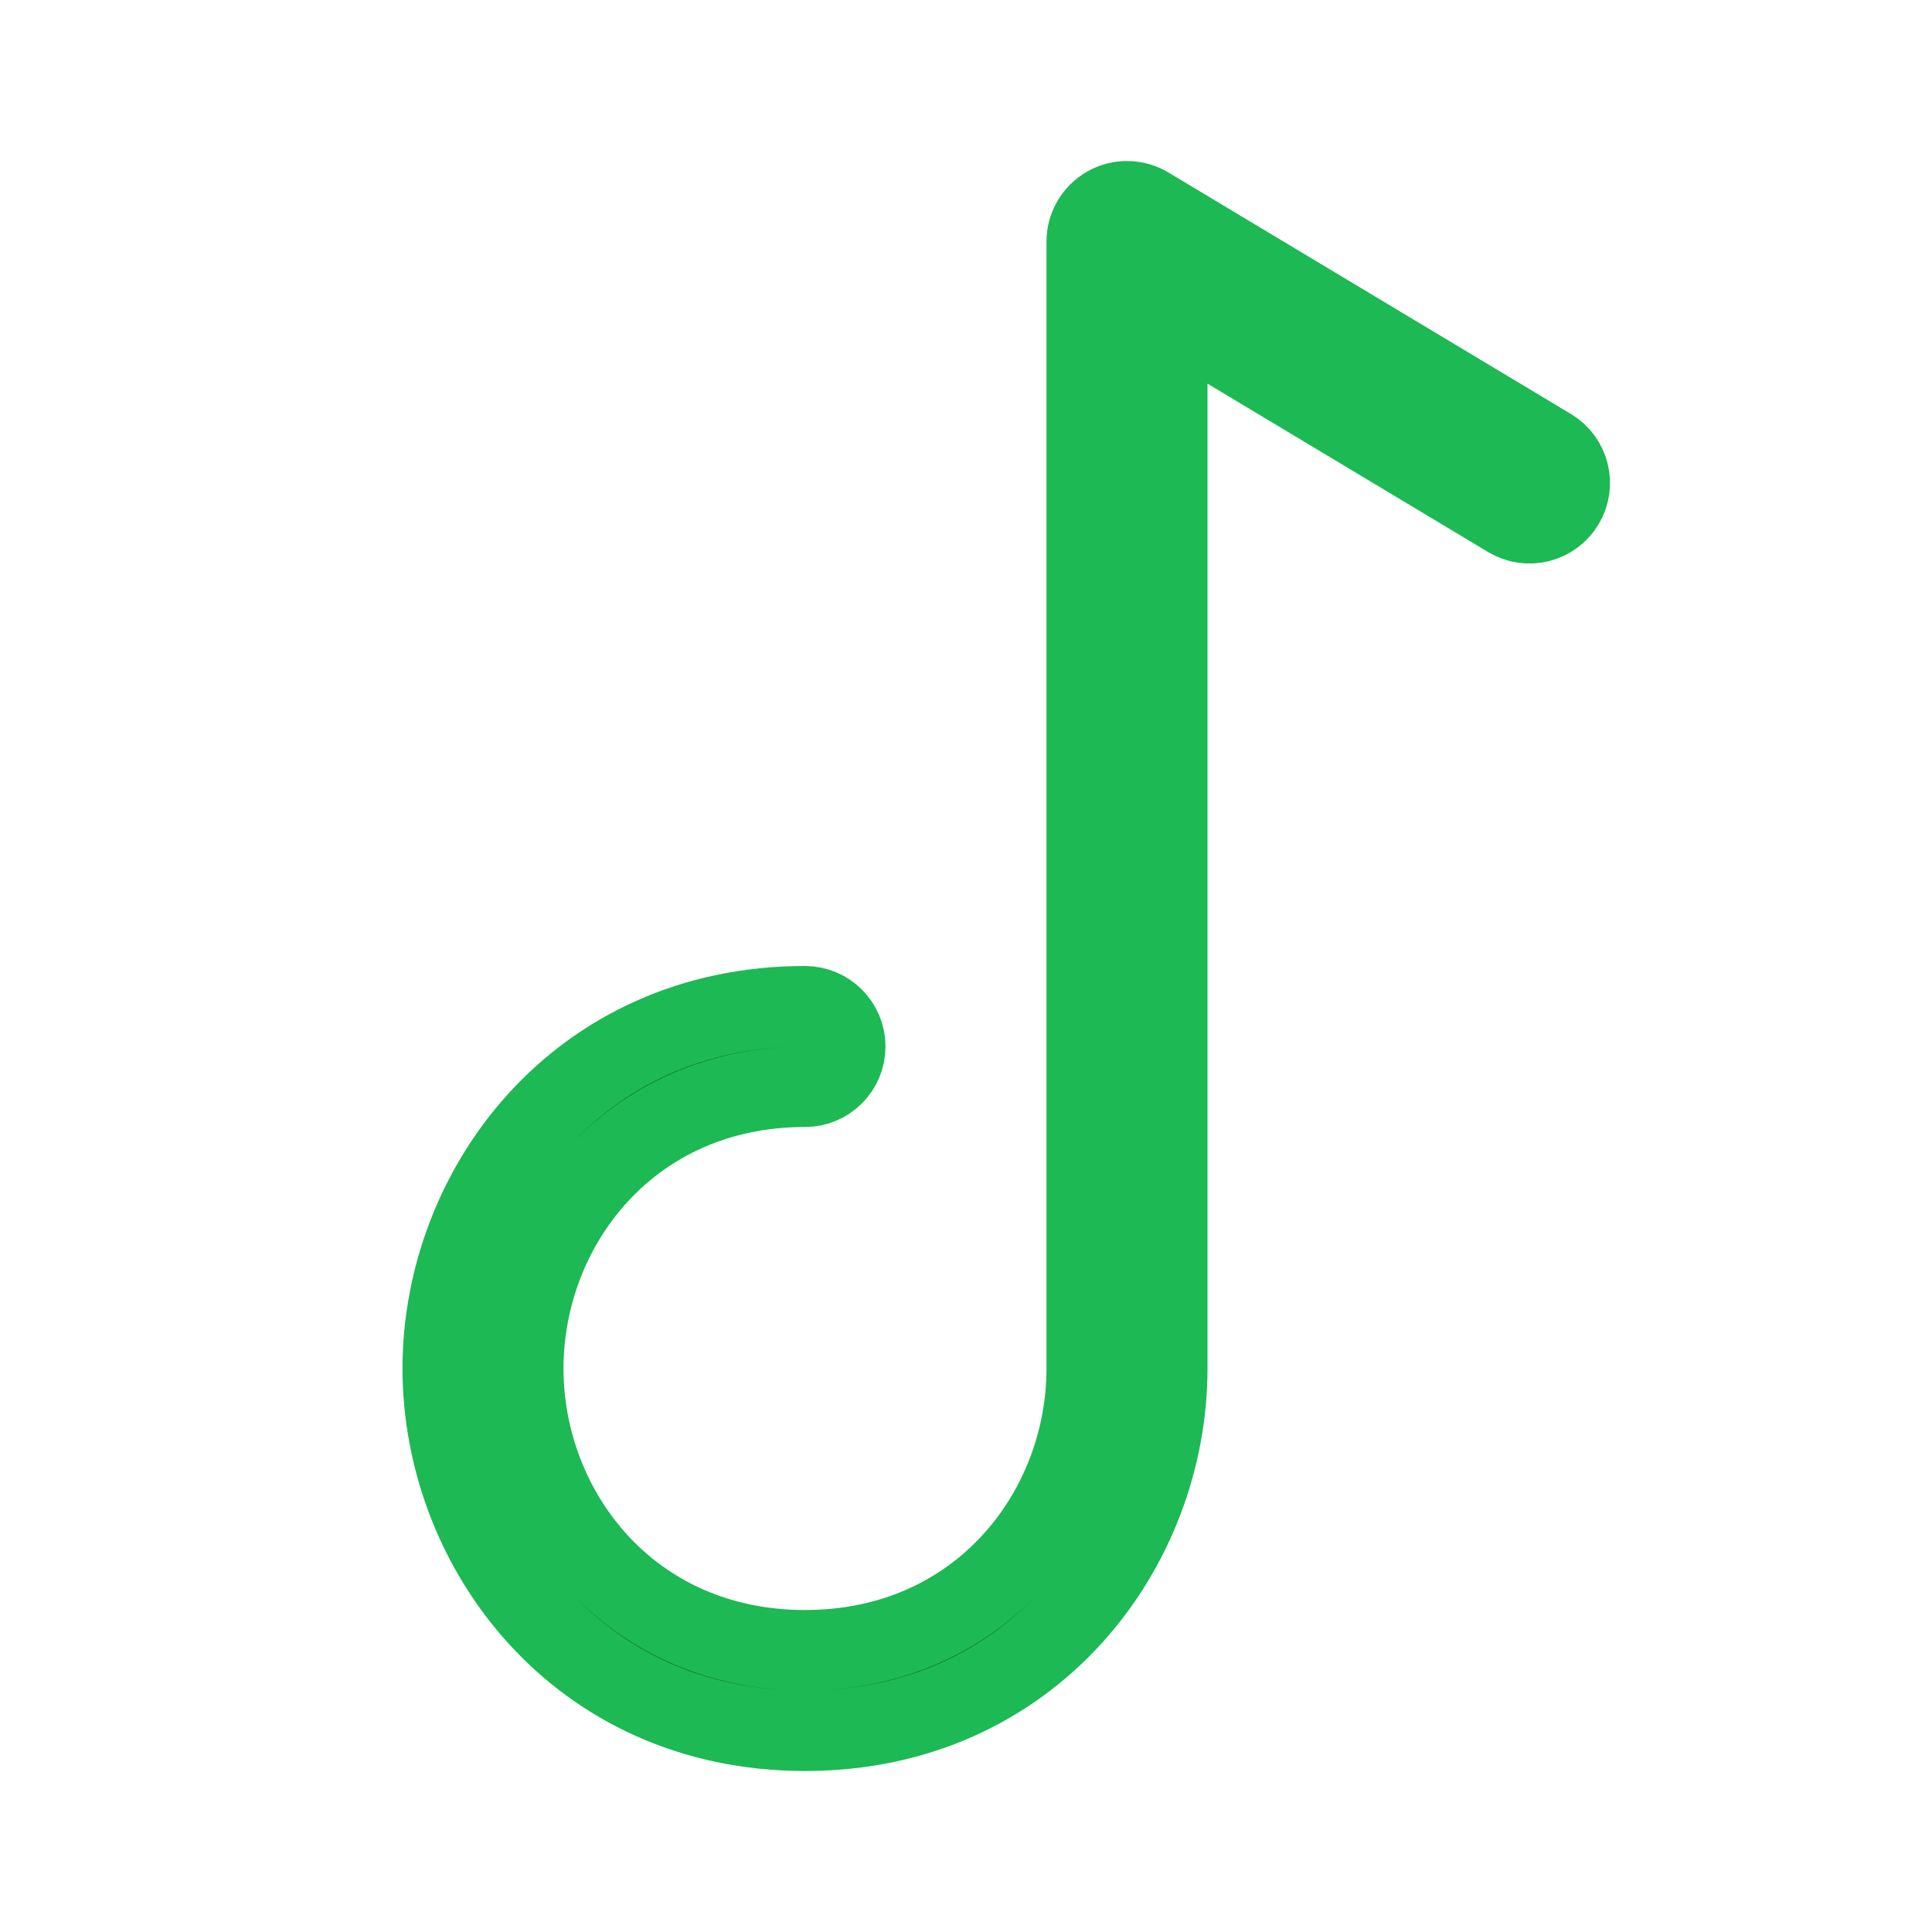 
<svg xmlns="http://www.w3.org/2000/svg" viewBox="0 0 24 24" width="30" height="30">
<path d="M13.754 2.565C13.91 2.476 14.103 2.479 14.257 2.571L19.257 5.571C19.494 5.713 19.571 6.02 19.429 6.257C19.287 6.494 18.98 6.571 18.743 6.429L14.5 3.883V17C14.5 19.234 12.816 21.5 10 21.5C7.184 21.5 5.5 19.234 5.5 17C5.5 14.766 7.184 12.5 10 12.5C10.276 12.5 10.5 12.724 10.5 13C10.5 13.276 10.276 13.5 10 13.5C7.816 13.5 6.5 15.234 6.5 17C6.5 18.766 7.816 20.5 10 20.5C12.184 20.5 13.5 18.766 13.5 17V3C13.5 2.82 13.597 2.654 13.754 2.565Z" stroke="#1db954"/>
</svg>